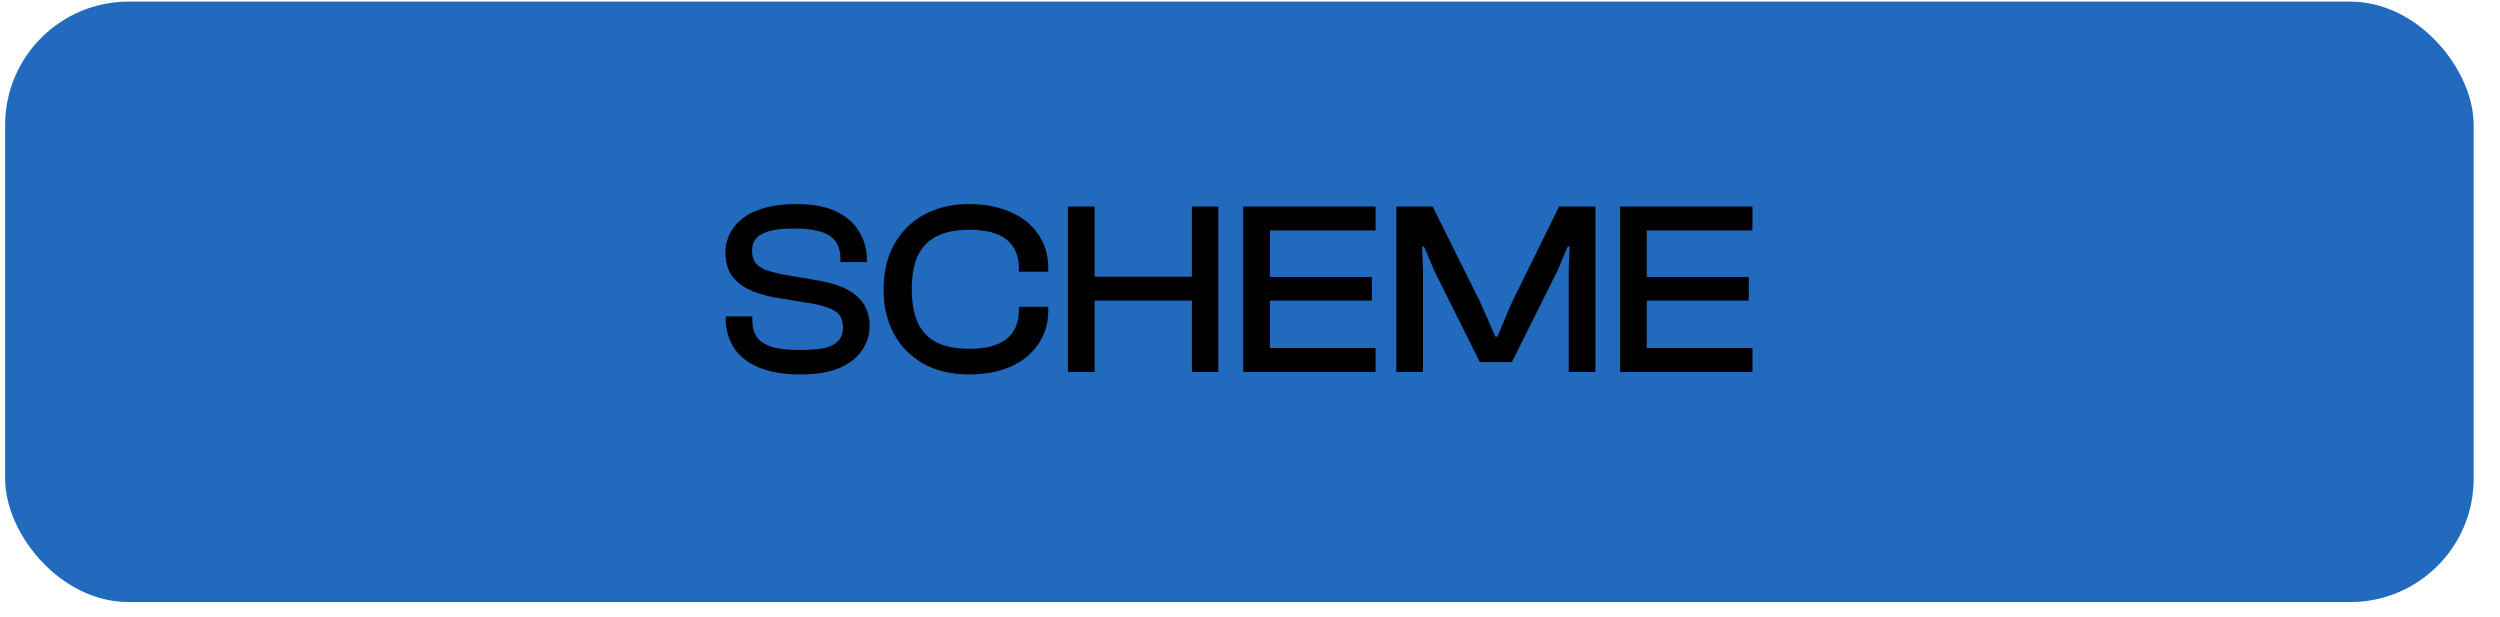 <svg width="81" height="20" viewBox="0 0 81 20" fill="none" xmlns="http://www.w3.org/2000/svg">
<g clip-path="url(#clip0_4_560)">
<rect x="0.166" y="0.052" width="79.981" height="19.455" rx="4" fill="#226ABE"/>
<path d="M25.927 12.132C25.399 12.132 24.954 12.057 24.591 11.908C24.234 11.758 23.965 11.548 23.783 11.276C23.602 10.998 23.511 10.673 23.511 10.3V10.252H24.375V10.38C24.375 10.593 24.423 10.772 24.519 10.916C24.615 11.054 24.775 11.161 24.999 11.236C25.223 11.305 25.533 11.34 25.927 11.34C26.269 11.34 26.541 11.316 26.743 11.268C26.946 11.214 27.09 11.134 27.175 11.028C27.266 10.916 27.311 10.777 27.311 10.612C27.311 10.377 27.237 10.206 27.087 10.1C26.938 9.993 26.695 9.908 26.359 9.844L25.047 9.628C24.749 9.569 24.482 9.484 24.247 9.372C24.013 9.254 23.829 9.1 23.695 8.908C23.567 8.71 23.503 8.465 23.503 8.172C23.503 7.98 23.546 7.79 23.631 7.604C23.717 7.417 23.85 7.249 24.031 7.1C24.213 6.95 24.447 6.833 24.735 6.748C25.029 6.657 25.386 6.612 25.807 6.612C26.33 6.612 26.759 6.692 27.095 6.852C27.431 7.012 27.679 7.23 27.839 7.508C28.005 7.78 28.087 8.092 28.087 8.444V8.492H27.231V8.388C27.231 8.169 27.183 7.988 27.087 7.844C26.991 7.694 26.834 7.585 26.615 7.516C26.397 7.441 26.101 7.404 25.727 7.404C25.402 7.404 25.138 7.43 24.935 7.484C24.738 7.537 24.594 7.617 24.503 7.724C24.413 7.825 24.367 7.958 24.367 8.124C24.367 8.273 24.399 8.396 24.463 8.492C24.527 8.588 24.626 8.665 24.759 8.724C24.893 8.777 25.063 8.828 25.271 8.876L26.575 9.1C26.933 9.164 27.229 9.26 27.463 9.388C27.703 9.516 27.882 9.678 27.999 9.876C28.117 10.073 28.175 10.302 28.175 10.564C28.175 10.836 28.098 11.092 27.943 11.332C27.789 11.572 27.546 11.766 27.215 11.916C26.885 12.06 26.455 12.132 25.927 12.132ZM31.397 12.132C30.842 12.132 30.357 12.02 29.941 11.796C29.525 11.566 29.202 11.246 28.973 10.836C28.743 10.42 28.629 9.932 28.629 9.372C28.629 8.812 28.743 8.326 28.973 7.916C29.202 7.5 29.525 7.18 29.941 6.956C30.357 6.726 30.842 6.612 31.397 6.612C31.903 6.612 32.349 6.697 32.733 6.868C33.122 7.033 33.423 7.273 33.637 7.588C33.855 7.897 33.965 8.268 33.965 8.7V8.804H33.013V8.7C33.013 8.289 32.879 7.977 32.613 7.764C32.351 7.55 31.949 7.444 31.405 7.444C30.983 7.444 30.634 7.513 30.357 7.652C30.085 7.785 29.879 7.993 29.741 8.276C29.607 8.558 29.541 8.924 29.541 9.372C29.541 9.814 29.607 10.18 29.741 10.468C29.879 10.75 30.085 10.961 30.357 11.1C30.634 11.233 30.983 11.3 31.405 11.3C31.949 11.3 32.351 11.193 32.613 10.98C32.879 10.766 33.013 10.454 33.013 10.044V9.94H33.965V10.044C33.965 10.47 33.855 10.841 33.637 11.156C33.423 11.47 33.122 11.713 32.733 11.884C32.349 12.049 31.903 12.132 31.397 12.132ZM39.473 12.052H38.617V6.692H39.473V12.052ZM35.465 12.052H34.601V6.692H35.465V12.052ZM39.041 9.74H34.881V8.964H39.041V9.74ZM41.145 12.052H40.281V6.692H41.145V12.052ZM44.569 12.052H40.545V11.276H44.569V12.052ZM44.449 9.74H40.545V8.972H44.449V9.74ZM44.569 7.468H40.545V6.692H44.569V7.468ZM46.106 12.052H45.242V6.692H46.418L47.962 9.796L48.45 10.908H48.514L48.986 9.796L50.514 6.692H51.69V12.052H50.826V8.764L50.858 7.988H50.794L50.466 8.764L48.986 11.732H47.946L46.466 8.764L46.138 7.988H46.074L46.106 8.764V12.052ZM53.356 12.052H52.492V6.692H53.356V12.052ZM56.78 12.052H52.756V11.276H56.78V12.052ZM56.66 9.74H52.756V8.972H56.66V9.74ZM56.78 7.468H52.756V6.692H56.78V7.468Z" fill="black"/>
</g>
<defs>
<clipPath id="clip0_4_560">
<rect x="0.166" y="0.052" width="79.981" height="19.455" rx="4" fill="white"/>
</clipPath>
</defs>
</svg>
